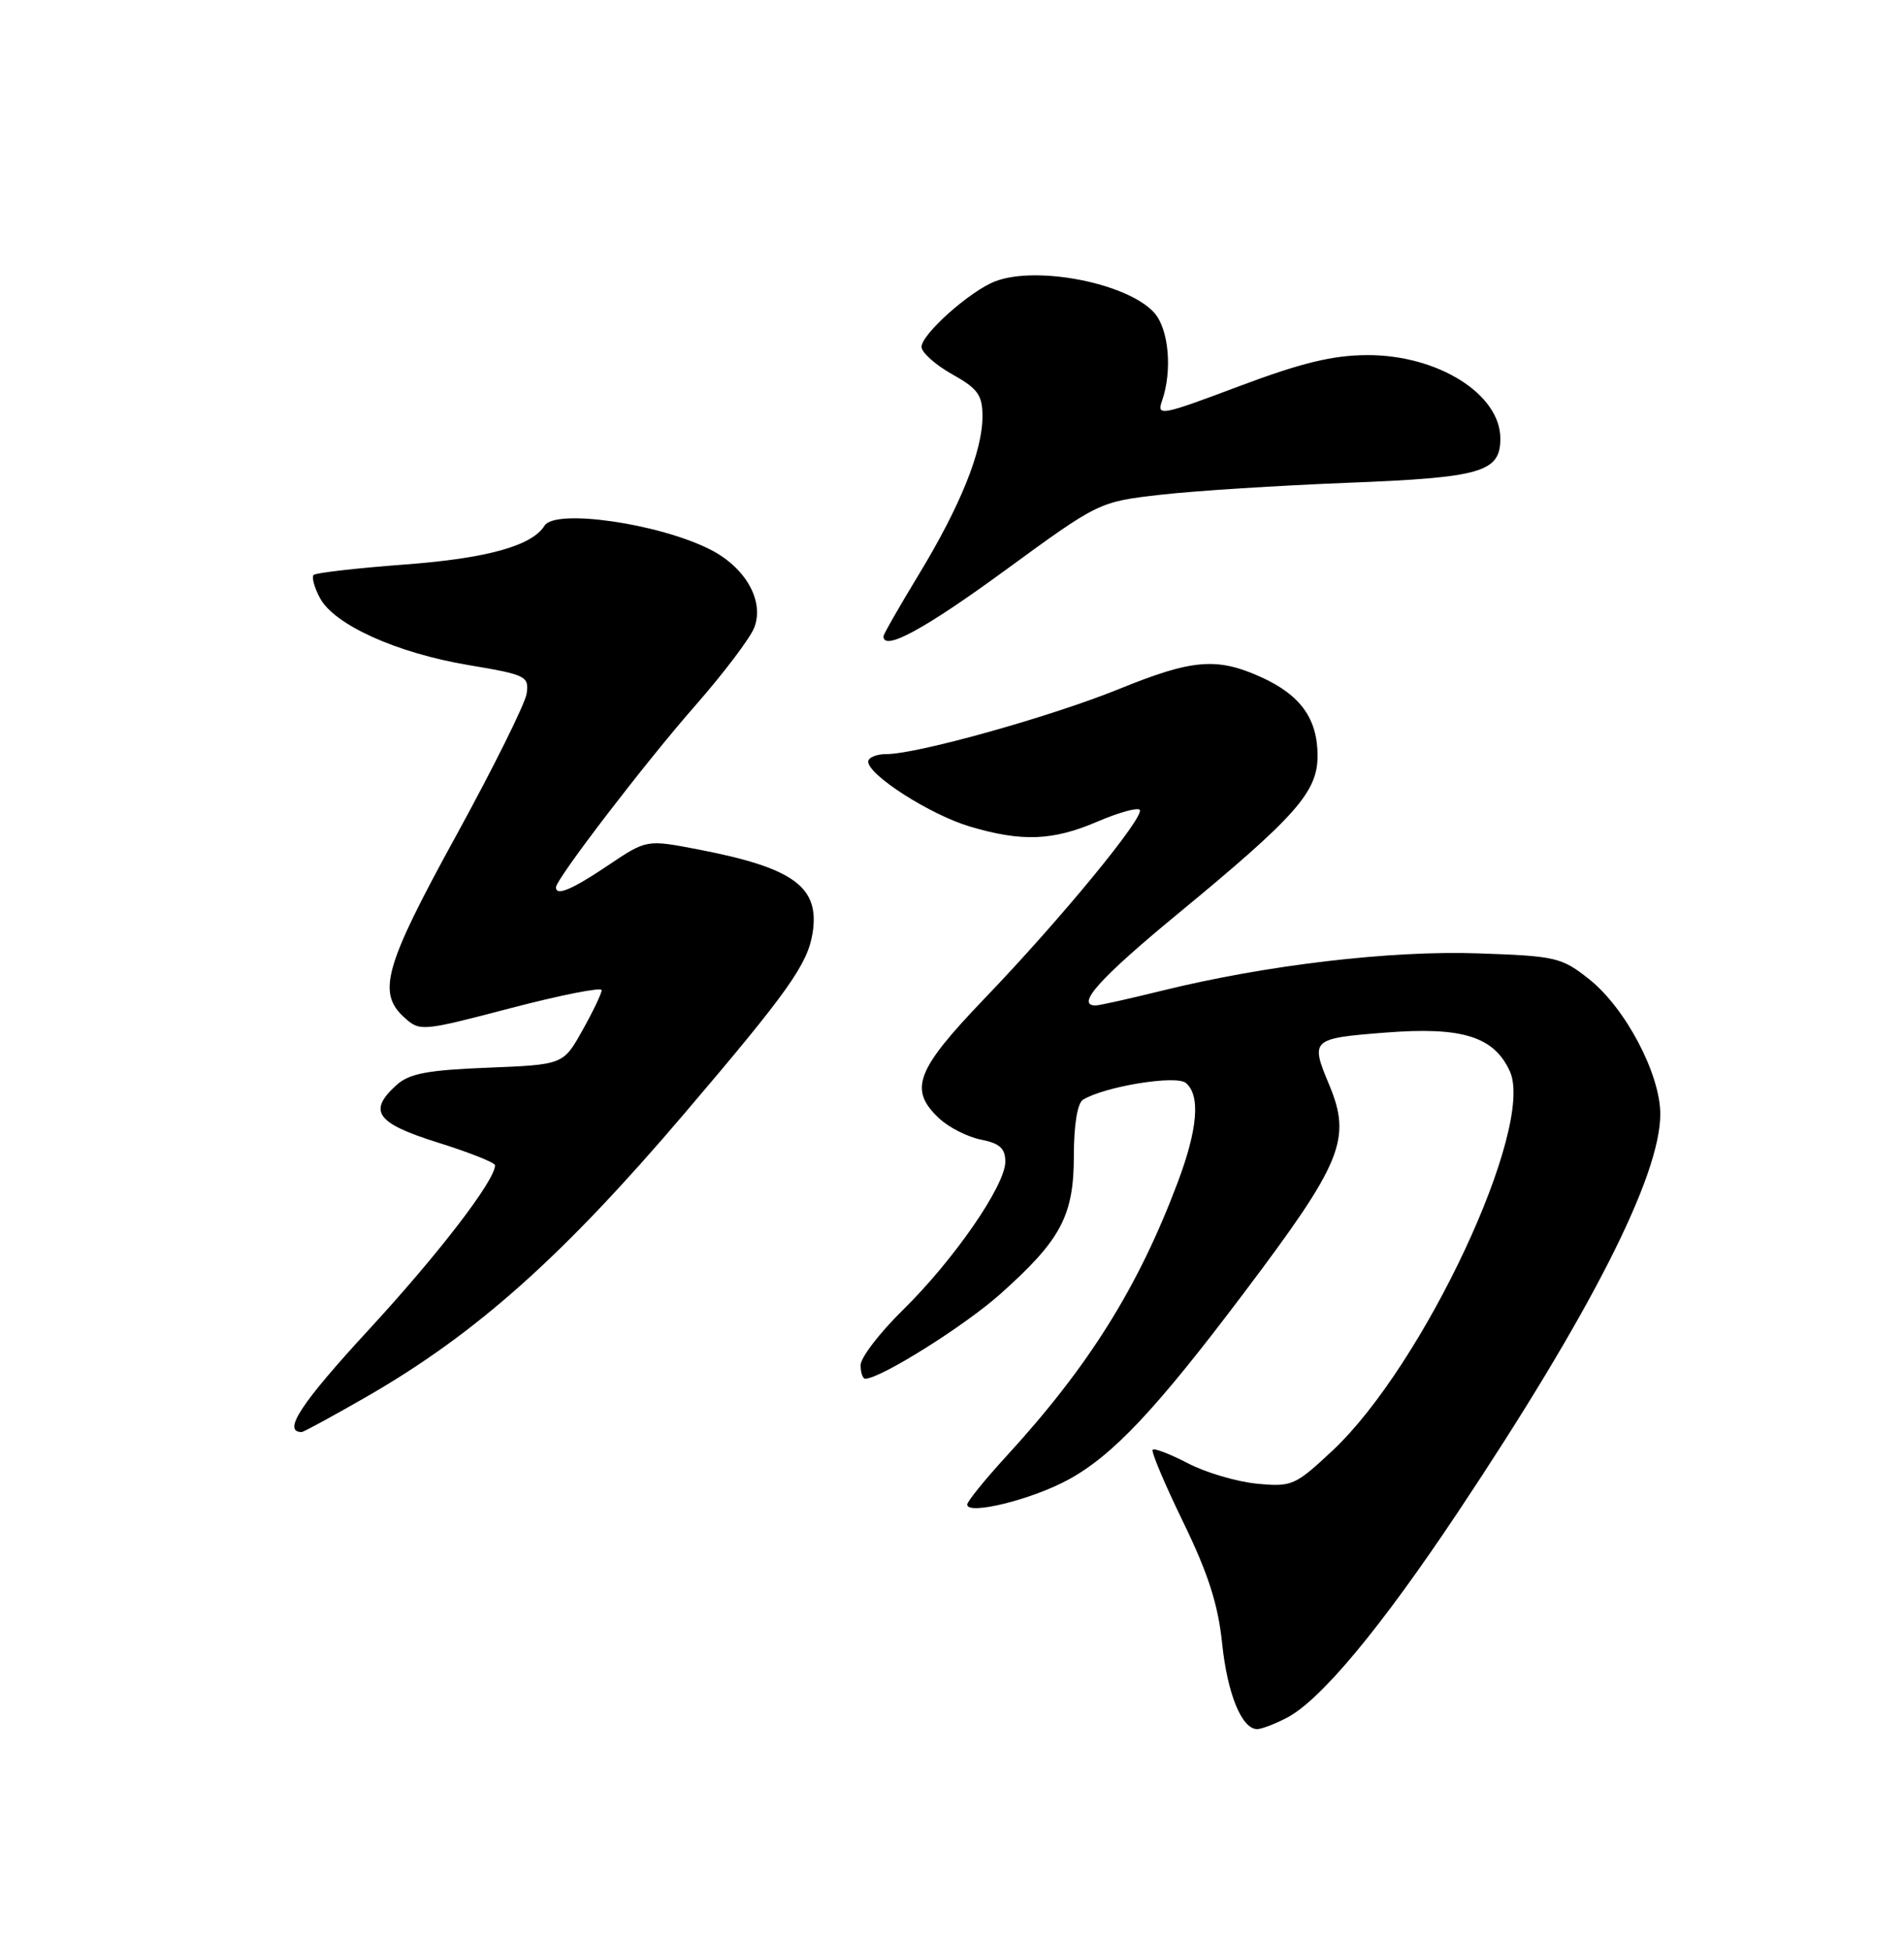 <?xml version="1.0" encoding="UTF-8" standalone="no"?>
<!DOCTYPE svg PUBLIC "-//W3C//DTD SVG 1.1//EN" "http://www.w3.org/Graphics/SVG/1.1/DTD/svg11.dtd" >
<svg xmlns="http://www.w3.org/2000/svg" xmlns:xlink="http://www.w3.org/1999/xlink" version="1.1" viewBox="0 0 250 256">
 <g >
 <path fill="currentColor"
d=" M 168.94 225.53 C 173.38 223.23 181.26 213.77 191.44 198.50 C 208.88 172.34 218.00 154.40 218.00 146.26 C 218.00 141.01 213.43 132.34 208.67 128.56 C 205.04 125.68 204.30 125.51 194.10 125.16 C 182.57 124.76 166.25 126.69 152.61 130.05 C 148.27 131.12 144.34 132.00 143.86 132.00 C 141.18 132.00 144.35 128.46 154.61 120.00 C 170.18 107.17 173.00 103.98 173.00 99.22 C 173.00 94.37 170.77 91.25 165.62 88.91 C 159.79 86.27 156.59 86.53 146.97 90.44 C 138.05 94.07 120.44 99.00 116.39 99.00 C 115.08 99.00 114.00 99.45 114.00 99.99 C 114.00 101.76 122.18 106.98 127.35 108.51 C 134.18 110.54 138.24 110.38 144.10 107.86 C 146.83 106.69 149.32 105.99 149.64 106.31 C 150.43 107.10 139.30 120.65 129.26 131.10 C 120.26 140.48 119.28 143.04 123.30 146.81 C 124.56 148.00 127.04 149.26 128.80 149.61 C 131.27 150.10 132.00 150.77 132.00 152.51 C 132.00 155.63 125.26 165.39 118.56 171.97 C 115.50 174.97 113.00 178.23 113.00 179.22 C 113.00 180.20 113.27 181.00 113.61 181.00 C 115.60 181.00 126.62 174.09 131.32 169.90 C 139.32 162.77 141.00 159.61 141.00 151.69 C 141.00 147.70 141.47 144.83 142.19 144.38 C 145.01 142.64 154.41 141.10 155.70 142.17 C 157.64 143.78 157.28 148.21 154.63 155.24 C 149.46 168.98 142.96 179.38 132.17 191.14 C 129.33 194.24 127.00 197.11 127.00 197.52 C 127.00 198.96 135.46 196.88 140.28 194.25 C 146.11 191.08 151.81 185.02 163.29 169.79 C 176.26 152.60 177.51 149.54 174.50 142.35 C 172.04 136.46 172.19 136.32 181.92 135.56 C 191.99 134.77 196.16 136.07 198.25 140.65 C 201.57 147.95 186.93 179.24 174.95 190.45 C 170.04 195.04 169.63 195.22 165.02 194.78 C 162.38 194.52 158.31 193.32 155.99 192.11 C 153.66 190.90 151.57 190.09 151.35 190.32 C 151.12 190.55 152.92 194.81 155.34 199.79 C 158.61 206.51 159.93 210.60 160.46 215.67 C 161.15 222.37 163.04 227.00 165.07 227.00 C 165.64 227.00 167.38 226.34 168.94 225.53 Z  M 48.28 183.28 C 62.55 175.05 73.90 164.93 89.86 146.19 C 103.42 130.28 106.03 126.61 106.69 122.53 C 107.67 116.45 104.25 113.94 91.69 111.52 C 84.89 110.21 84.89 110.21 79.84 113.61 C 75.11 116.79 73.00 117.68 73.00 116.49 C 73.00 115.41 84.70 100.14 91.24 92.69 C 95.01 88.39 98.52 83.76 99.04 82.38 C 100.38 78.88 97.89 74.49 93.23 72.13 C 86.47 68.71 72.89 66.76 71.50 69.01 C 69.85 71.66 63.96 73.30 53.16 74.11 C 46.86 74.58 41.47 75.20 41.18 75.48 C 40.90 75.77 41.27 77.13 42.01 78.51 C 43.89 82.03 52.07 85.72 61.50 87.31 C 69.09 88.58 69.48 88.78 69.15 91.06 C 68.95 92.39 64.79 100.77 59.90 109.69 C 50.49 126.83 49.49 130.33 53.09 133.58 C 55.14 135.43 55.37 135.41 67.09 132.34 C 73.64 130.63 79.00 129.57 79.00 129.99 C 79.00 130.41 77.87 132.78 76.48 135.26 C 73.96 139.77 73.96 139.77 64.05 140.17 C 56.14 140.48 53.72 140.94 52.07 142.44 C 48.26 145.88 49.39 147.46 57.50 150.00 C 61.62 151.29 65.00 152.63 65.00 152.98 C 65.00 154.98 57.59 164.62 48.42 174.57 C 39.50 184.24 37.03 188.00 39.61 188.00 C 39.87 188.00 43.78 185.87 48.28 183.28 Z  M 131.90 74.93 C 144.29 65.88 144.29 65.88 152.40 64.95 C 156.85 64.44 167.93 63.74 177.00 63.38 C 194.54 62.70 197.00 61.98 197.00 57.57 C 197.00 51.73 188.76 46.58 179.50 46.62 C 174.96 46.64 170.86 47.64 162.66 50.72 C 152.49 54.55 151.86 54.67 152.57 52.65 C 153.96 48.65 153.47 43.18 151.54 41.04 C 148.05 37.18 136.17 34.84 130.68 36.93 C 127.40 38.18 121.00 43.87 121.00 45.54 C 121.00 46.27 122.80 47.88 125.00 49.12 C 128.41 51.03 129.00 51.86 129.00 54.67 C 129.00 59.24 126.10 66.43 120.63 75.44 C 118.08 79.64 116.00 83.28 116.00 83.54 C 116.00 85.53 121.34 82.64 131.90 74.93 Z "/>
</g>
</svg>